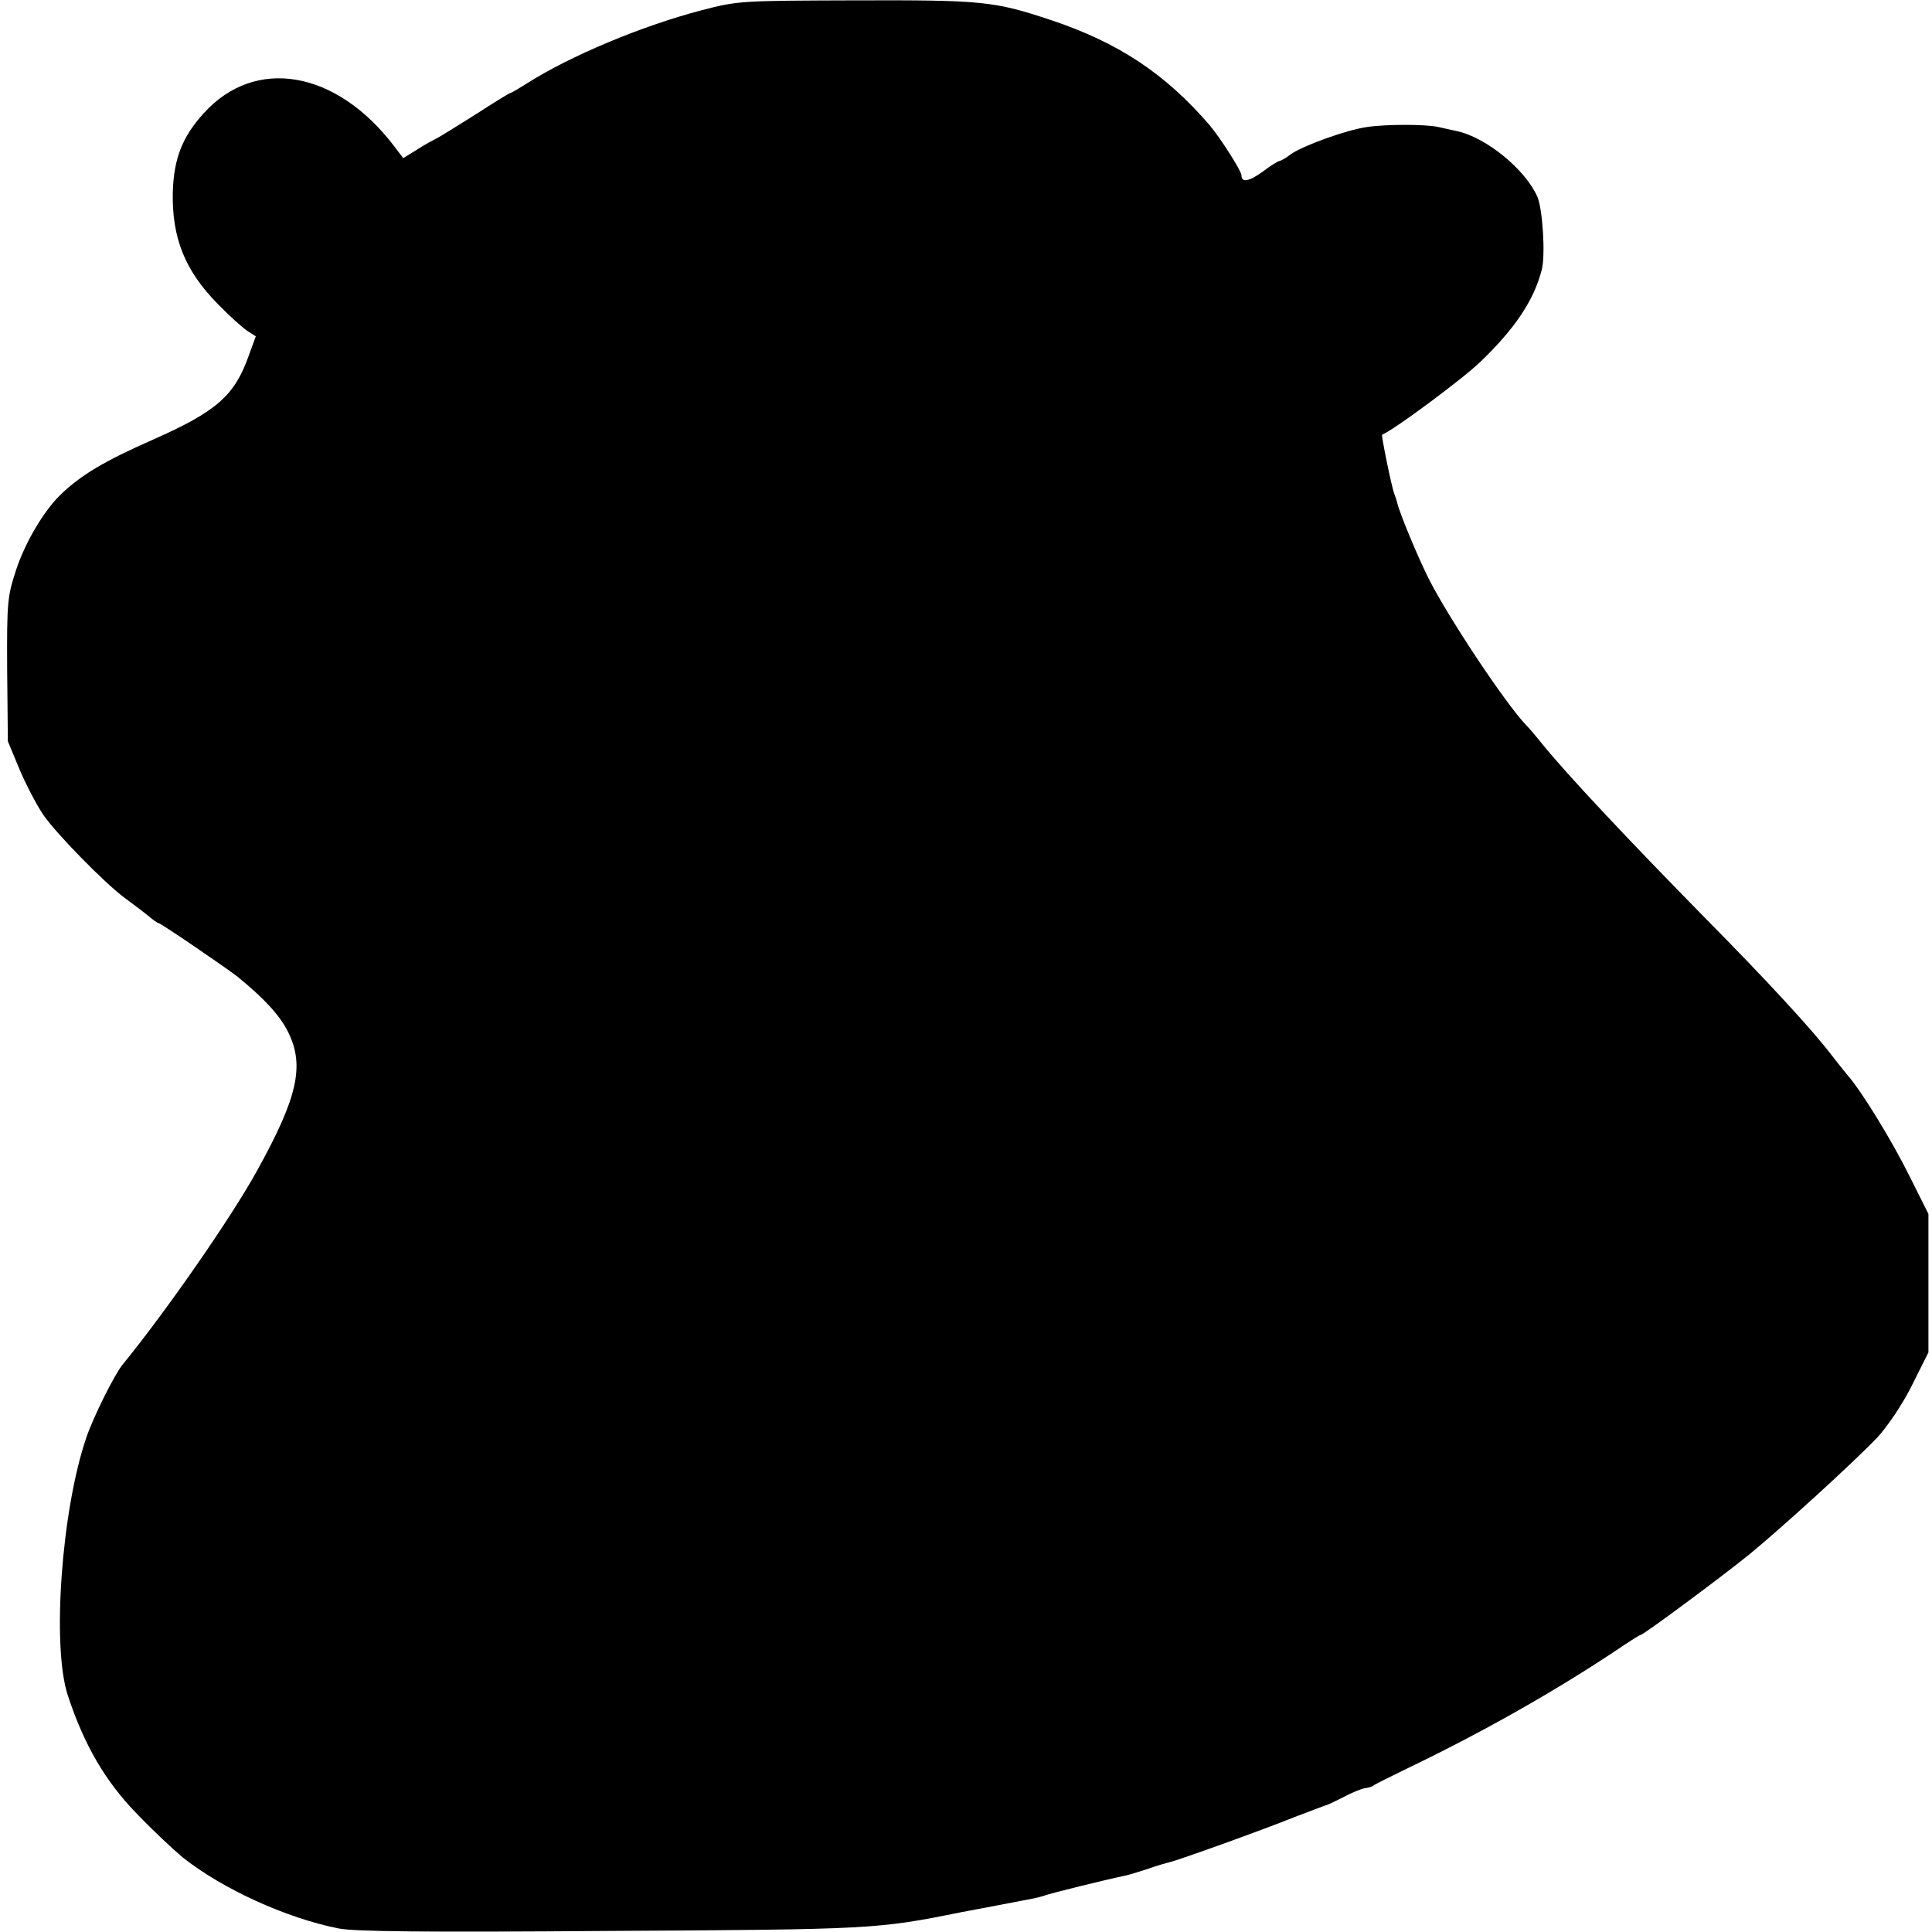 <?xml version="1.0" standalone="no"?>
<!DOCTYPE svg PUBLIC "-//W3C//DTD SVG 20010904//EN"
 "http://www.w3.org/TR/2001/REC-SVG-20010904/DTD/svg10.dtd">
<svg version="1.0" xmlns="http://www.w3.org/2000/svg"
 width="540pt" height="540pt" viewBox="0 0 540 540"
 preserveAspectRatio="xMidYMid meet">
<g transform="translate(0,540) scale(0.1,-0.1)"
fill="#000000" stroke="none">
<path d="M1960 5371 c-165 -43 -366 -127 -487 -204 -24 -15 -44 -27 -47 -27
-2 0 -46 -27 -97 -60 -52 -33 -101 -63 -109 -67 -8 -4 -33 -17 -54 -31 l-39
-24 -25 33 c-162 213 -389 252 -533 92 -60 -66 -83 -127 -86 -219 -3 -129 34
-221 127 -315 30 -31 66 -63 80 -73 l25 -16 -19 -52 c-40 -114 -90 -158 -271
-238 -132 -58 -199 -98 -255 -152 -46 -44 -99 -132 -125 -211 -24 -74 -26 -87
-25 -278 l2 -201 32 -77 c18 -43 48 -100 66 -127 35 -52 173 -193 229 -234 19
-14 47 -35 62 -47 15 -13 29 -23 32 -23 6 0 192 -127 221 -150 76 -62 119
-109 142 -156 46 -94 25 -183 -88 -387 -71 -129 -252 -390 -376 -542 -22 -27
-82 -147 -101 -204 -69 -202 -97 -585 -51 -721 45 -137 105 -240 193 -330 45
-47 103 -101 127 -121 112 -89 290 -170 436 -199 44 -9 244 -11 760 -7 728 4
747 5 979 52 59 11 137 26 205 39 8 2 22 5 30 8 15 6 174 45 218 54 13 2 44
12 69 20 25 9 53 17 62 19 25 6 257 89 346 125 44 17 85 32 90 34 6 1 28 12
50 23 22 12 49 23 60 25 11 1 22 5 25 8 3 3 46 24 95 48 210 101 407 213 573
323 40 27 74 49 77 49 8 0 226 162 304 225 96 79 292 258 358 327 30 33 70 92
97 146 l46 92 0 193 0 194 -52 104 c-49 99 -135 240 -175 285 -10 12 -29 36
-43 54 -54 71 -179 207 -355 385 -217 221 -385 400 -454 485 -19 24 -40 48
-46 54 -56 58 -215 297 -271 407 -32 64 -81 182 -89 214 -1 6 -5 17 -8 25 -7
17 -37 164 -34 165 31 12 223 154 274 203 97 93 150 172 172 257 11 40 3 170
-12 205 -34 77 -144 167 -227 184 -14 3 -36 8 -50 11 -35 8 -146 8 -199 0 -57
-8 -179 -52 -213 -76 -14 -11 -29 -19 -32 -19 -3 0 -25 -13 -47 -30 -39 -28
-59 -31 -59 -10 0 12 -60 106 -89 140 -124 144 -255 231 -444 294 -159 53
-192 56 -547 55 -320 -1 -327 -1 -430 -28z"/>
</g>
</svg>
